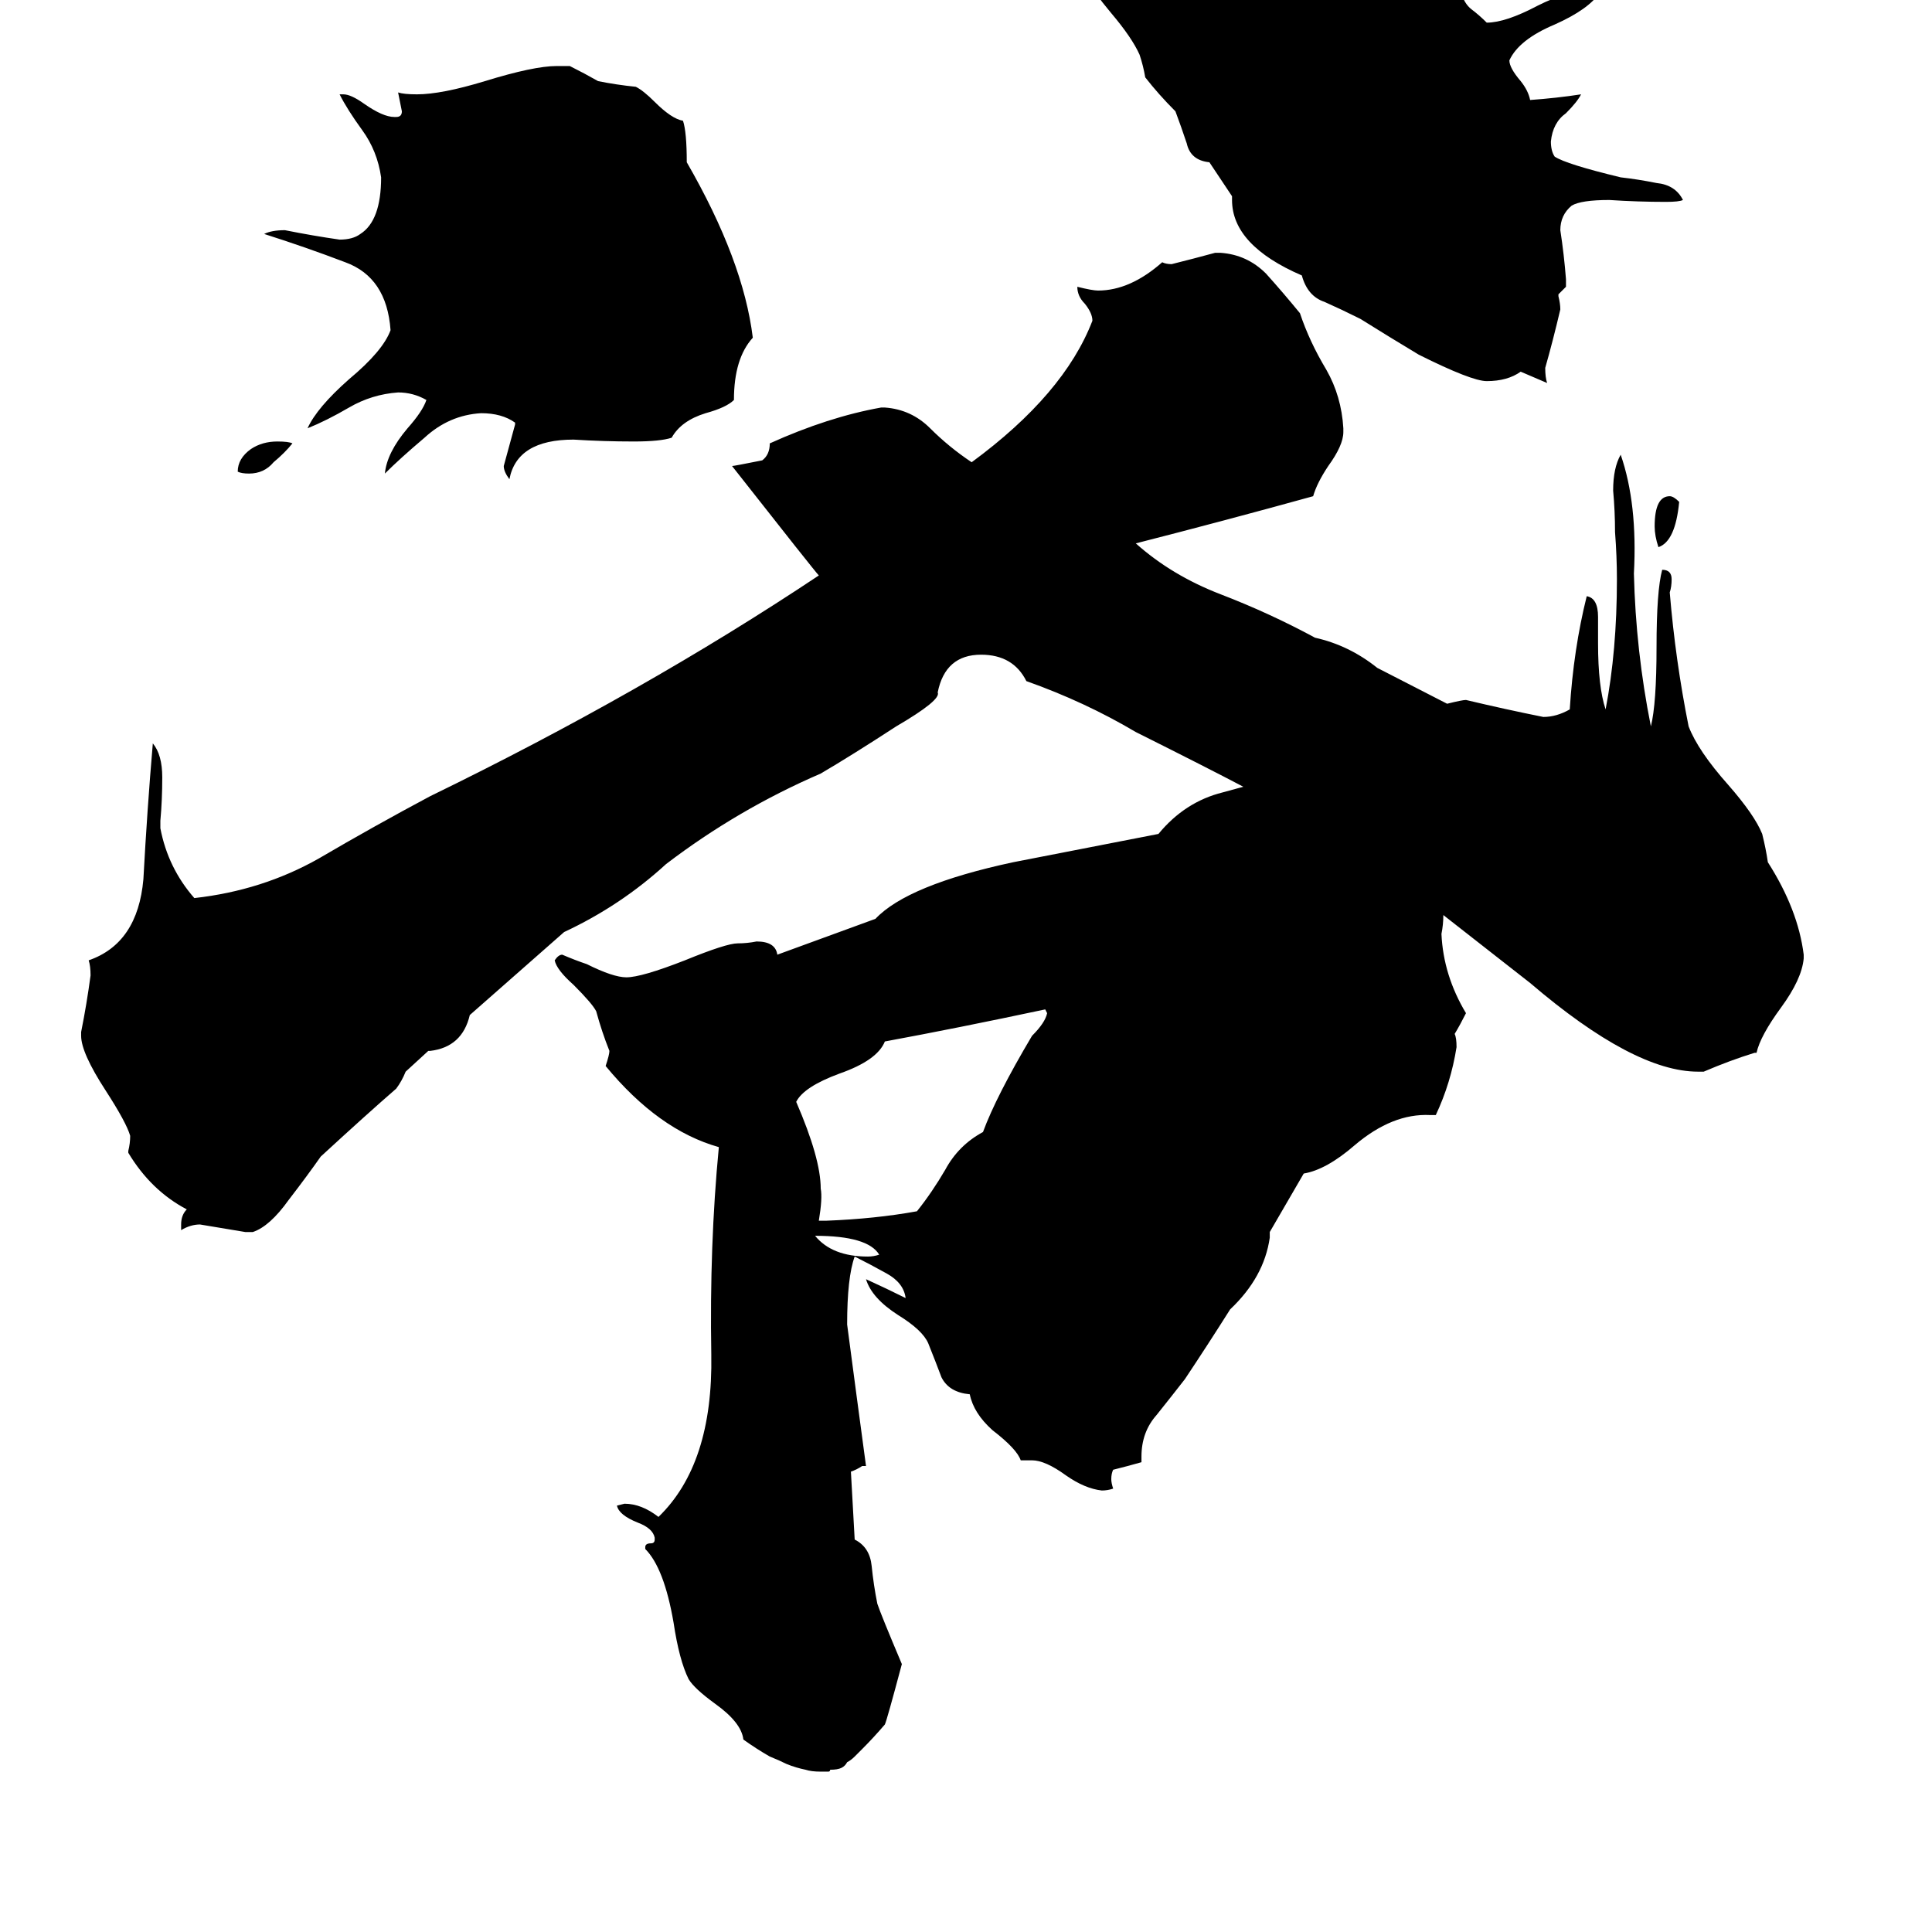 <svg xmlns="http://www.w3.org/2000/svg" viewBox="0 -800 1024 1024">
	<path fill="#000000" d="M466 -135Q460 -145 432 -145Q441 -134 460 -134Q463 -134 466 -135ZM555 -263L554 -265Q507 -255 469 -248Q465 -238 445 -231Q426 -224 422 -216Q435 -186 435 -170Q436 -165 434 -153H438Q464 -154 486 -158Q494 -168 501 -180Q508 -193 521 -200Q528 -219 547 -251Q554 -258 555 -263ZM155 -565Q151 -560 145 -555Q140 -549 132 -549Q128 -549 126 -550Q126 -557 133 -562Q139 -566 147 -566Q153 -566 155 -565ZM399 -621Q389 -610 389 -588Q385 -584 374 -581Q361 -577 356 -568Q350 -566 336 -566Q320 -566 304 -567Q274 -567 270 -546Q267 -550 267 -553Q270 -564 273 -575V-576Q266 -581 255 -581Q238 -580 225 -568Q212 -557 204 -549Q205 -560 216 -573Q224 -582 226 -588Q219 -592 211 -592Q197 -591 185 -584Q173 -577 163 -573Q168 -584 185 -599Q203 -614 207 -625Q205 -653 183 -661Q162 -669 140 -676Q144 -678 151 -678Q166 -675 180 -673Q187 -673 191 -676Q202 -683 202 -706Q200 -720 192 -731Q184 -742 180 -750H182Q186 -750 193 -745Q203 -738 209 -738H210Q213 -738 213 -741Q212 -746 211 -751Q214 -750 221 -750Q234 -750 257 -757Q283 -765 295 -765H302Q310 -761 317 -757Q327 -755 337 -754Q341 -752 347 -746Q356 -737 362 -736Q364 -730 364 -714Q394 -662 399 -621ZM890 -534Q888 -513 879 -510Q877 -516 877 -521Q877 -537 885 -537Q887 -537 890 -534ZM641 -714Q631 -715 629 -724Q626 -733 623 -741Q614 -750 607 -759Q606 -765 604 -771Q600 -780 589 -793Q579 -805 576 -811Q584 -809 592 -808Q597 -812 597 -817V-823Q620 -840 644 -840Q659 -840 670 -832Q673 -832 675 -833Q687 -831 699 -829Q707 -829 710 -838Q717 -818 756 -816Q772 -830 782 -835V-834Q778 -821 774 -808V-805Q776 -798 780 -795Q784 -792 788 -788Q798 -788 815 -797Q831 -805 842 -805Q845 -804 848 -804Q842 -795 824 -787Q805 -779 800 -768Q800 -764 806 -757Q810 -752 811 -747Q825 -748 838 -750Q836 -746 830 -740Q823 -735 822 -725Q822 -720 824 -717Q830 -713 859 -706Q868 -705 878 -703Q888 -702 892 -694Q890 -693 883 -693Q868 -693 853 -694Q838 -694 833 -691Q827 -686 827 -678Q829 -665 830 -652V-648Q828 -646 826 -644V-643Q827 -639 827 -636Q823 -619 819 -605Q819 -600 820 -597Q813 -600 806 -603Q799 -598 788 -598Q780 -598 752 -612Q737 -621 721 -631Q711 -636 702 -640Q693 -643 690 -654Q653 -670 653 -694V-696ZM882 -820V-814Q877 -805 854 -805Q857 -821 874 -821Q879 -821 882 -820ZM765 -315Q765 -310 764 -305Q765 -283 777 -263Q774 -257 771 -252Q772 -250 772 -245Q769 -226 761 -209H758Q738 -210 718 -193Q703 -180 691 -178L673 -147V-144Q670 -123 652 -106Q640 -87 628 -69Q621 -60 613 -50Q605 -41 605 -28V-25Q598 -23 590 -21Q589 -19 589 -16Q589 -14 590 -11Q587 -10 584 -10Q575 -11 565 -18Q554 -26 547 -26H541Q539 -32 526 -42Q516 -51 514 -61Q503 -62 499 -70Q496 -78 492 -88Q489 -95 476 -103Q462 -112 459 -122Q470 -117 480 -112Q479 -120 470 -125Q461 -130 453 -134Q449 -123 449 -98Q454 -60 459 -23H457Q454 -21 451 -20L453 16Q461 20 462 30Q463 40 465 50Q467 56 478 82Q470 112 469 114Q463 121 457 127Q455 129 453 131Q451 133 449 134Q448 136 446 137Q444 138 440 138Q440 139 439 139Q437 139 435 139Q430 139 427 138Q422 137 417 135Q413 133 408 131Q401 127 394 122Q393 113 379 103Q368 95 365 90Q360 80 357 60Q352 31 342 21V20Q342 18 345 18Q347 18 347 16V15Q346 10 338 7Q328 3 327 -2L331 -3Q340 -3 349 4Q378 -24 377 -82Q376 -140 381 -192Q349 -201 321 -235Q323 -241 323 -243Q319 -253 316 -264Q314 -268 304 -278Q295 -286 294 -291Q296 -294 298 -294Q305 -291 311 -289Q325 -282 332 -282Q340 -282 363 -291Q385 -300 391 -300Q396 -300 401 -301Q411 -301 412 -294L464 -313Q481 -331 537 -343L614 -358Q628 -375 648 -380L659 -383Q640 -393 602 -412Q575 -428 544 -439Q537 -453 520 -453Q501 -453 497 -433Q499 -429 475 -415Q452 -400 435 -390Q391 -371 353 -342Q329 -320 299 -306L249 -262Q245 -245 228 -243H227L215 -232Q213 -227 210 -223Q195 -210 170 -187Q163 -177 153 -164Q143 -150 134 -147H130Q118 -149 106 -151Q101 -151 96 -148V-151Q96 -156 99 -159Q80 -169 68 -189V-190Q69 -194 69 -198Q67 -205 56 -222Q43 -242 43 -251V-253Q46 -268 48 -283Q48 -288 47 -291Q73 -300 76 -334Q78 -371 81 -406Q86 -400 86 -388Q86 -376 85 -365V-361Q89 -340 103 -324Q139 -328 169 -345Q198 -362 228 -378Q341 -433 434 -495Q432 -497 388 -553Q389 -553 404 -556Q408 -559 408 -565Q439 -579 467 -584H469Q483 -583 493 -573Q503 -563 515 -555Q564 -591 579 -630Q579 -634 575 -639Q571 -643 571 -648Q579 -646 582 -646Q599 -646 616 -661Q618 -660 621 -660Q633 -663 644 -666H647Q661 -665 671 -655Q680 -645 689 -634Q694 -619 703 -604Q711 -590 712 -573V-571Q712 -564 704 -553Q698 -544 696 -537Q649 -524 602 -512Q621 -495 647 -485Q673 -475 697 -462Q715 -458 730 -446L767 -427Q775 -429 777 -429Q798 -424 818 -420Q825 -420 832 -424Q834 -456 841 -484Q847 -483 847 -473V-459Q847 -436 851 -424Q857 -455 857 -493Q857 -505 856 -518Q856 -529 855 -540Q855 -552 859 -559Q868 -533 866 -496Q867 -455 875 -415Q878 -427 878 -457Q878 -487 881 -498Q886 -498 886 -493Q886 -489 885 -486Q888 -450 895 -415Q900 -402 916 -384Q930 -368 934 -358Q936 -350 937 -343Q953 -318 956 -294V-292Q955 -281 944 -266Q933 -251 931 -242H930Q917 -238 903 -232H900Q866 -232 811 -279Q788 -297 765 -315Z"/>
</svg>